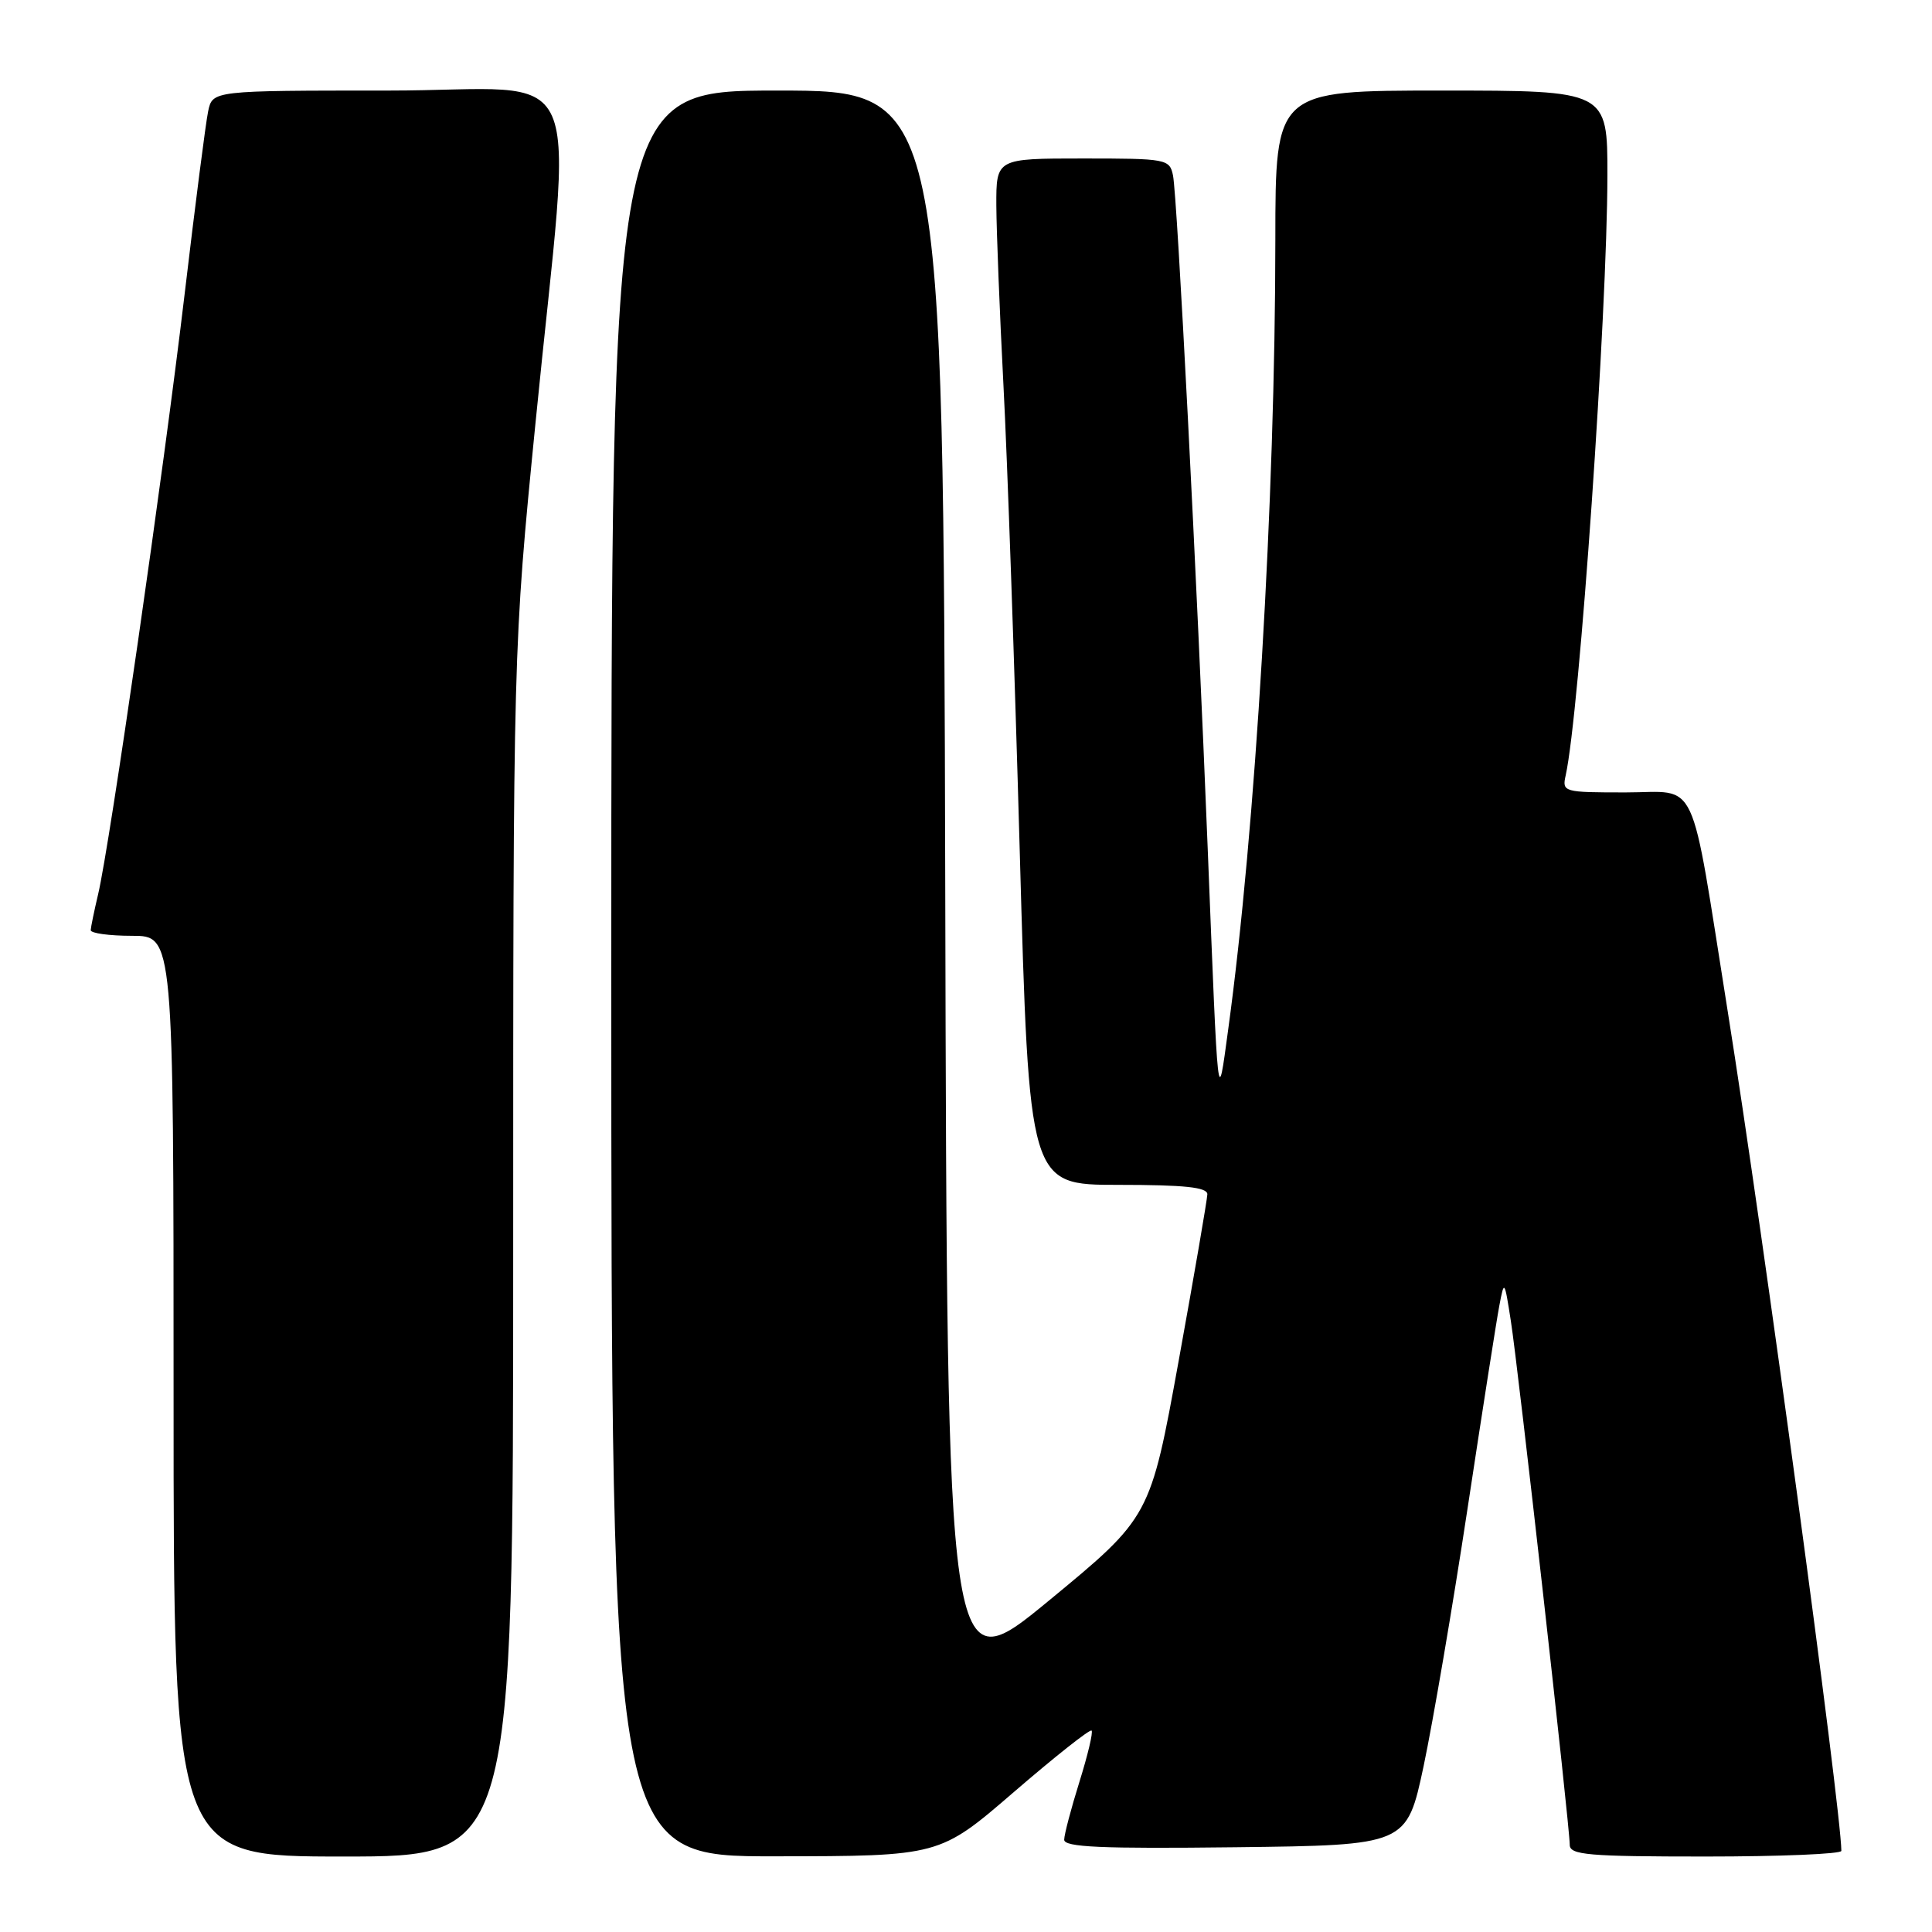 <?xml version="1.0" encoding="UTF-8" standalone="no"?>
<!DOCTYPE svg PUBLIC "-//W3C//DTD SVG 1.1//EN" "http://www.w3.org/Graphics/SVG/1.1/DTD/svg11.dtd" >
<svg xmlns="http://www.w3.org/2000/svg" xmlns:xlink="http://www.w3.org/1999/xlink" version="1.1" viewBox="0 0 256 256">
 <g >
 <path fill="currentColor"
d=" M 68.00 165.96 C 68.00 85.92 68.00 85.92 70.94 56.21 C 75.87 6.28 78.40 12.00 51.45 12.00 C 28.16 12.00 28.16 12.00 27.58 14.75 C 27.26 16.26 25.86 27.17 24.46 39.00 C 21.69 62.40 14.53 112.08 13.00 118.50 C 12.48 120.70 12.04 122.84 12.02 123.25 C 12.01 123.66 14.47 124.00 17.50 124.00 C 23.00 124.00 23.00 124.00 23.00 185.00 C 23.00 246.00 23.00 246.00 45.50 246.00 C 68.00 246.00 68.00 246.00 68.00 165.96 Z  M 134.37 237.43 C 139.80 232.75 144.42 229.09 144.64 229.31 C 144.86 229.53 144.13 232.58 143.03 236.10 C 141.93 239.62 141.02 243.07 141.01 243.77 C 141.00 244.76 145.88 244.98 163.70 244.77 C 186.40 244.50 186.40 244.50 188.64 234.00 C 189.86 228.22 192.48 212.93 194.44 200.00 C 196.40 187.07 198.30 174.93 198.67 173.00 C 199.32 169.57 199.35 169.61 200.19 175.00 C 201.16 181.12 208.00 242.01 208.00 244.45 C 208.00 245.79 210.42 246.00 226.00 246.00 C 235.90 246.00 244.00 245.66 243.99 245.25 C 243.94 239.64 233.61 163.31 228.93 134.00 C 223.84 102.07 225.21 105.00 215.41 105.00 C 207.17 105.00 206.97 104.95 207.46 102.75 C 209.29 94.48 212.97 41.54 212.99 23.25 C 213.00 12.00 213.00 12.00 191.00 12.00 C 169.00 12.00 169.00 12.00 168.99 31.75 C 168.98 66.05 166.35 110.17 162.73 136.50 C 161.33 146.77 161.43 147.69 160.03 112.50 C 158.61 76.82 155.99 25.98 155.43 23.25 C 154.98 21.07 154.58 21.00 143.48 21.00 C 132.00 21.00 132.00 21.00 132.02 27.25 C 132.04 30.69 132.46 41.38 132.96 51.00 C 133.47 60.62 134.44 88.41 135.12 112.75 C 136.36 157.00 136.36 157.00 148.18 157.00 C 156.98 157.00 159.99 157.32 159.98 158.25 C 159.96 158.94 158.26 168.84 156.19 180.26 C 152.42 201.02 152.42 201.02 138.96 212.11 C 125.50 223.19 125.50 223.19 125.25 117.60 C 124.99 12.00 124.99 12.00 103.00 12.00 C 81.00 12.00 81.00 12.00 81.00 129.00 C 81.00 246.00 81.00 246.00 102.75 245.97 C 124.50 245.95 124.50 245.95 134.37 237.43 Z "/>
</g>
</svg>